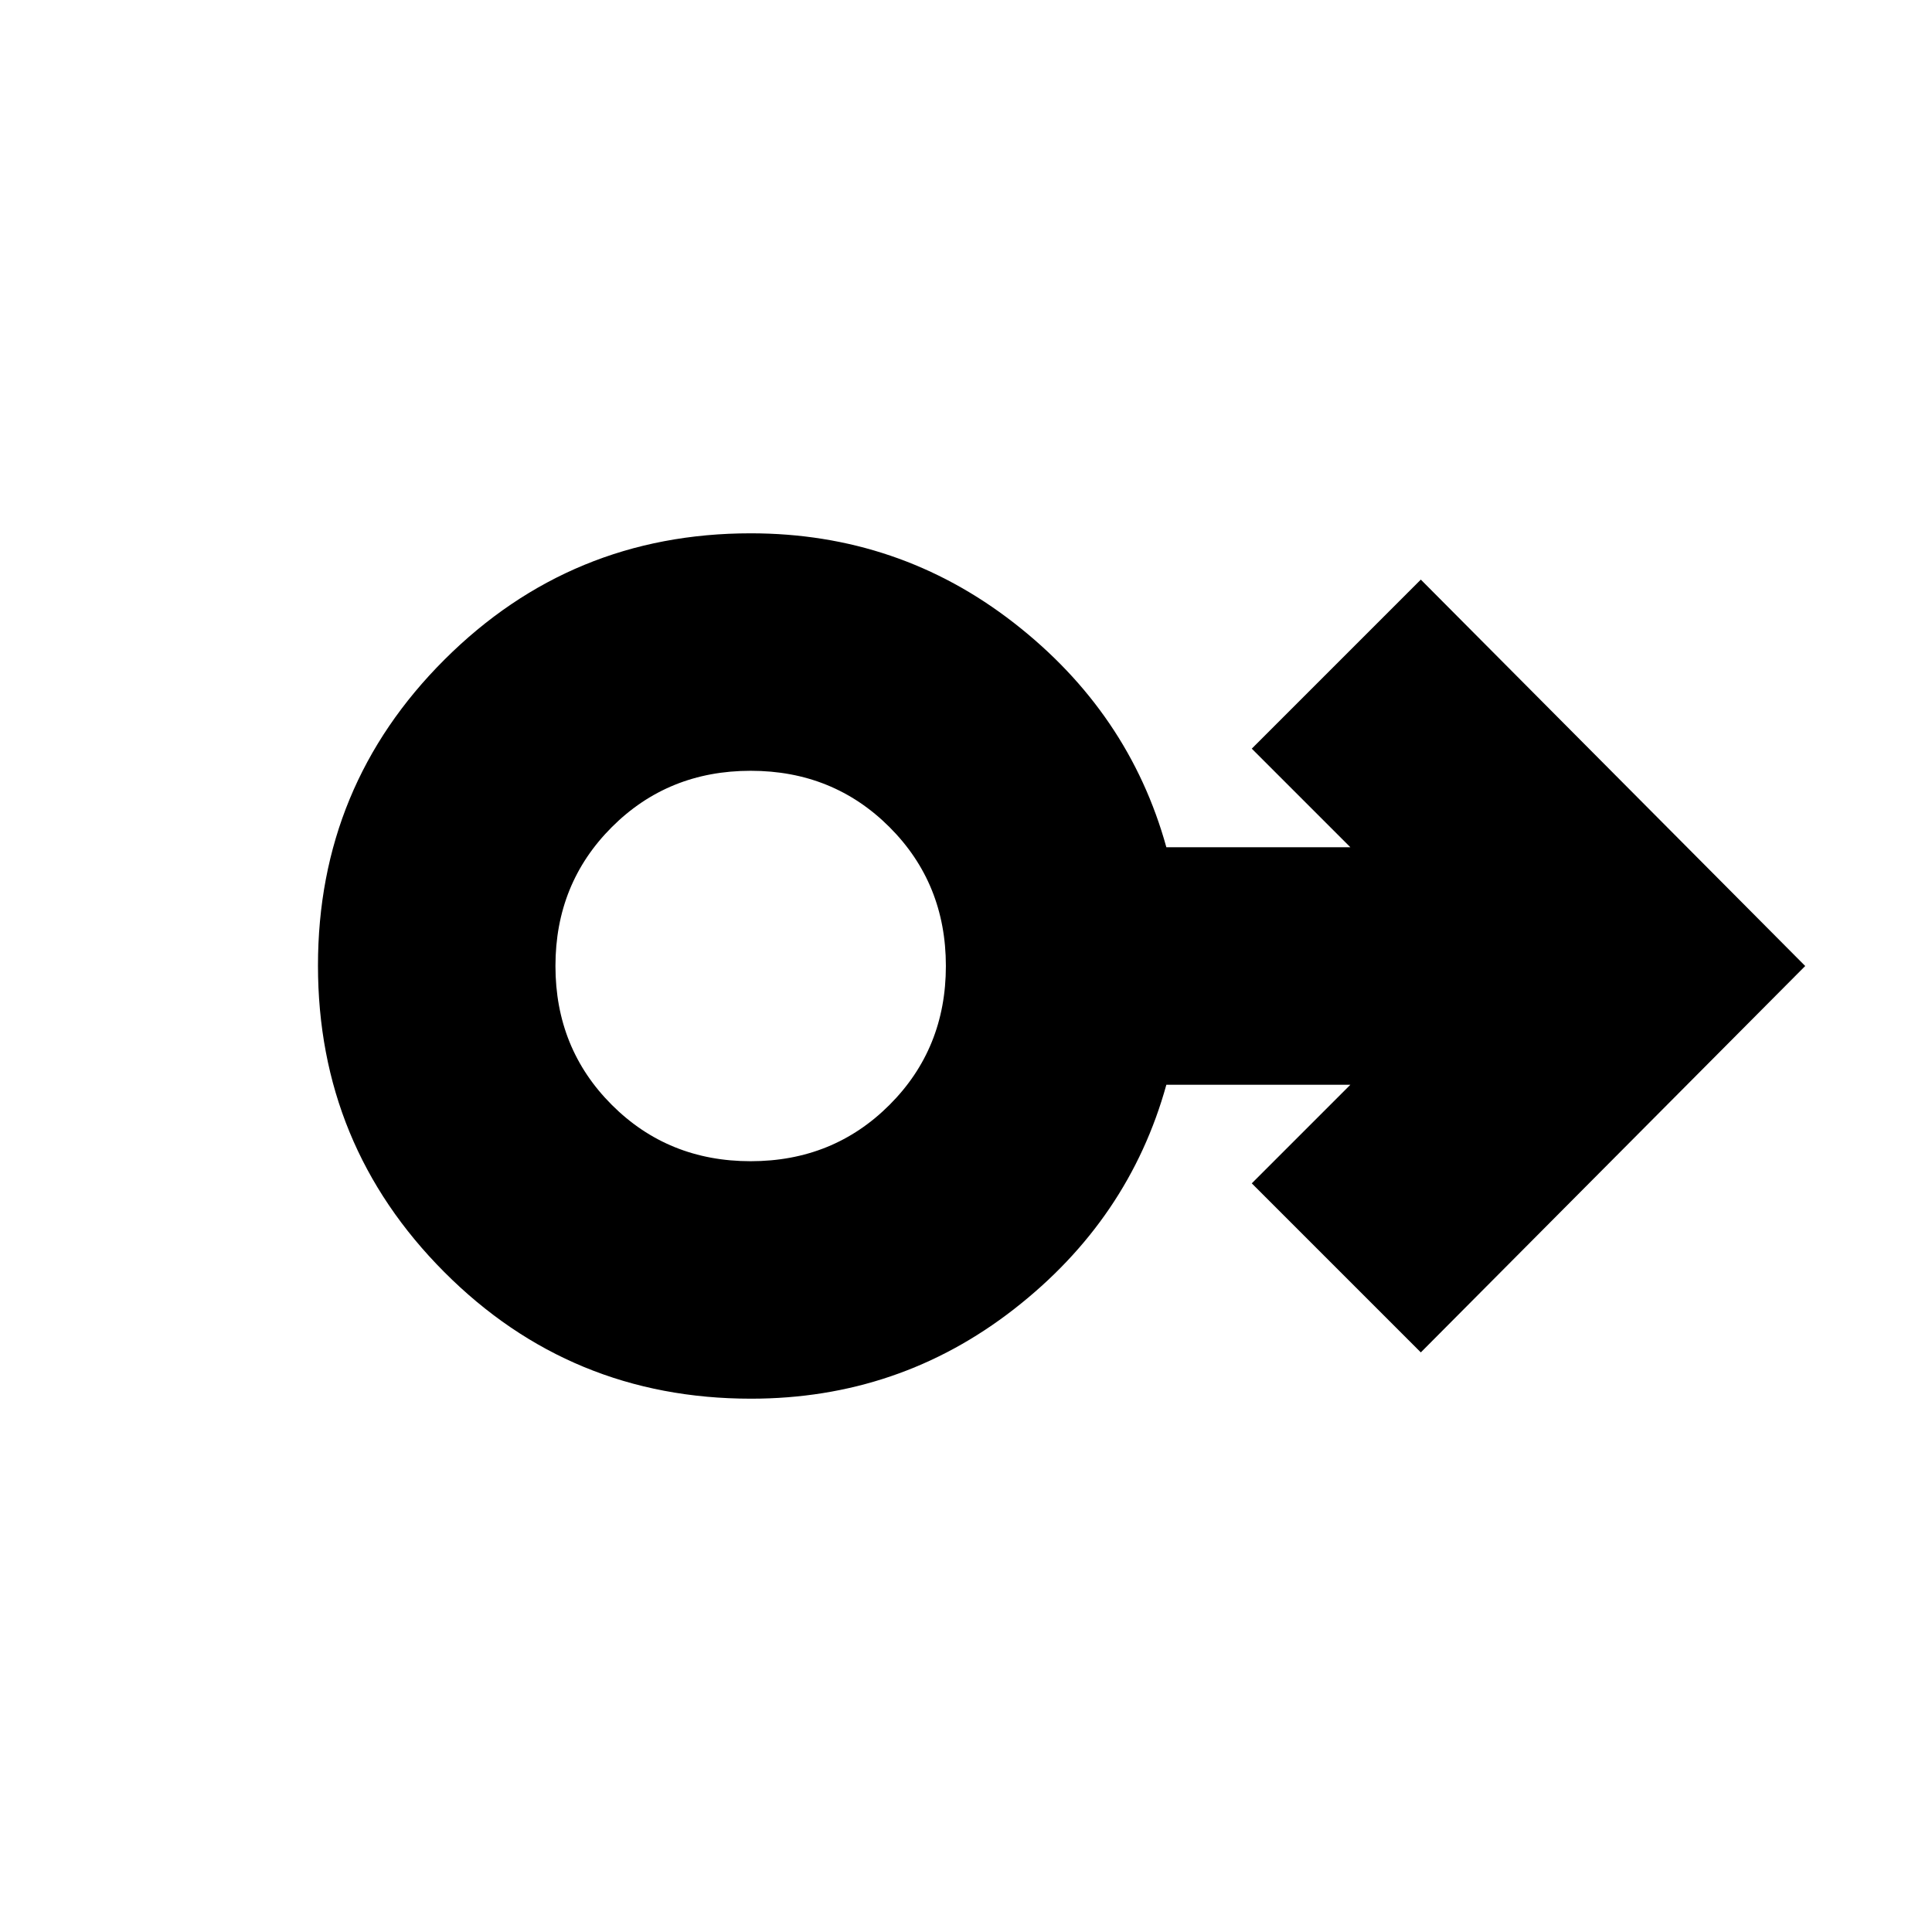 <svg xmlns="http://www.w3.org/2000/svg" height="20" viewBox="0 -960 960 960" width="20"><path d="M373.18-265q-89.73 0-152.45-62.95Q158-390.91 158-480.23q0-89.31 62.89-152.04Q283.77-695 373-695q73.59 0 130.8 44.5Q561-606 579.56-539H671l-49-49 84-84 191 192-191 192-84-84 49-49h-91.44Q561-354 503.85-309.5 446.7-265 373.18-265ZM373-383q41 0 69-28t28-69q0-41-28-69t-69-28q-41 0-69 28t-28 69q0 41 28 69t69 28Zm0-97Z"/></svg>